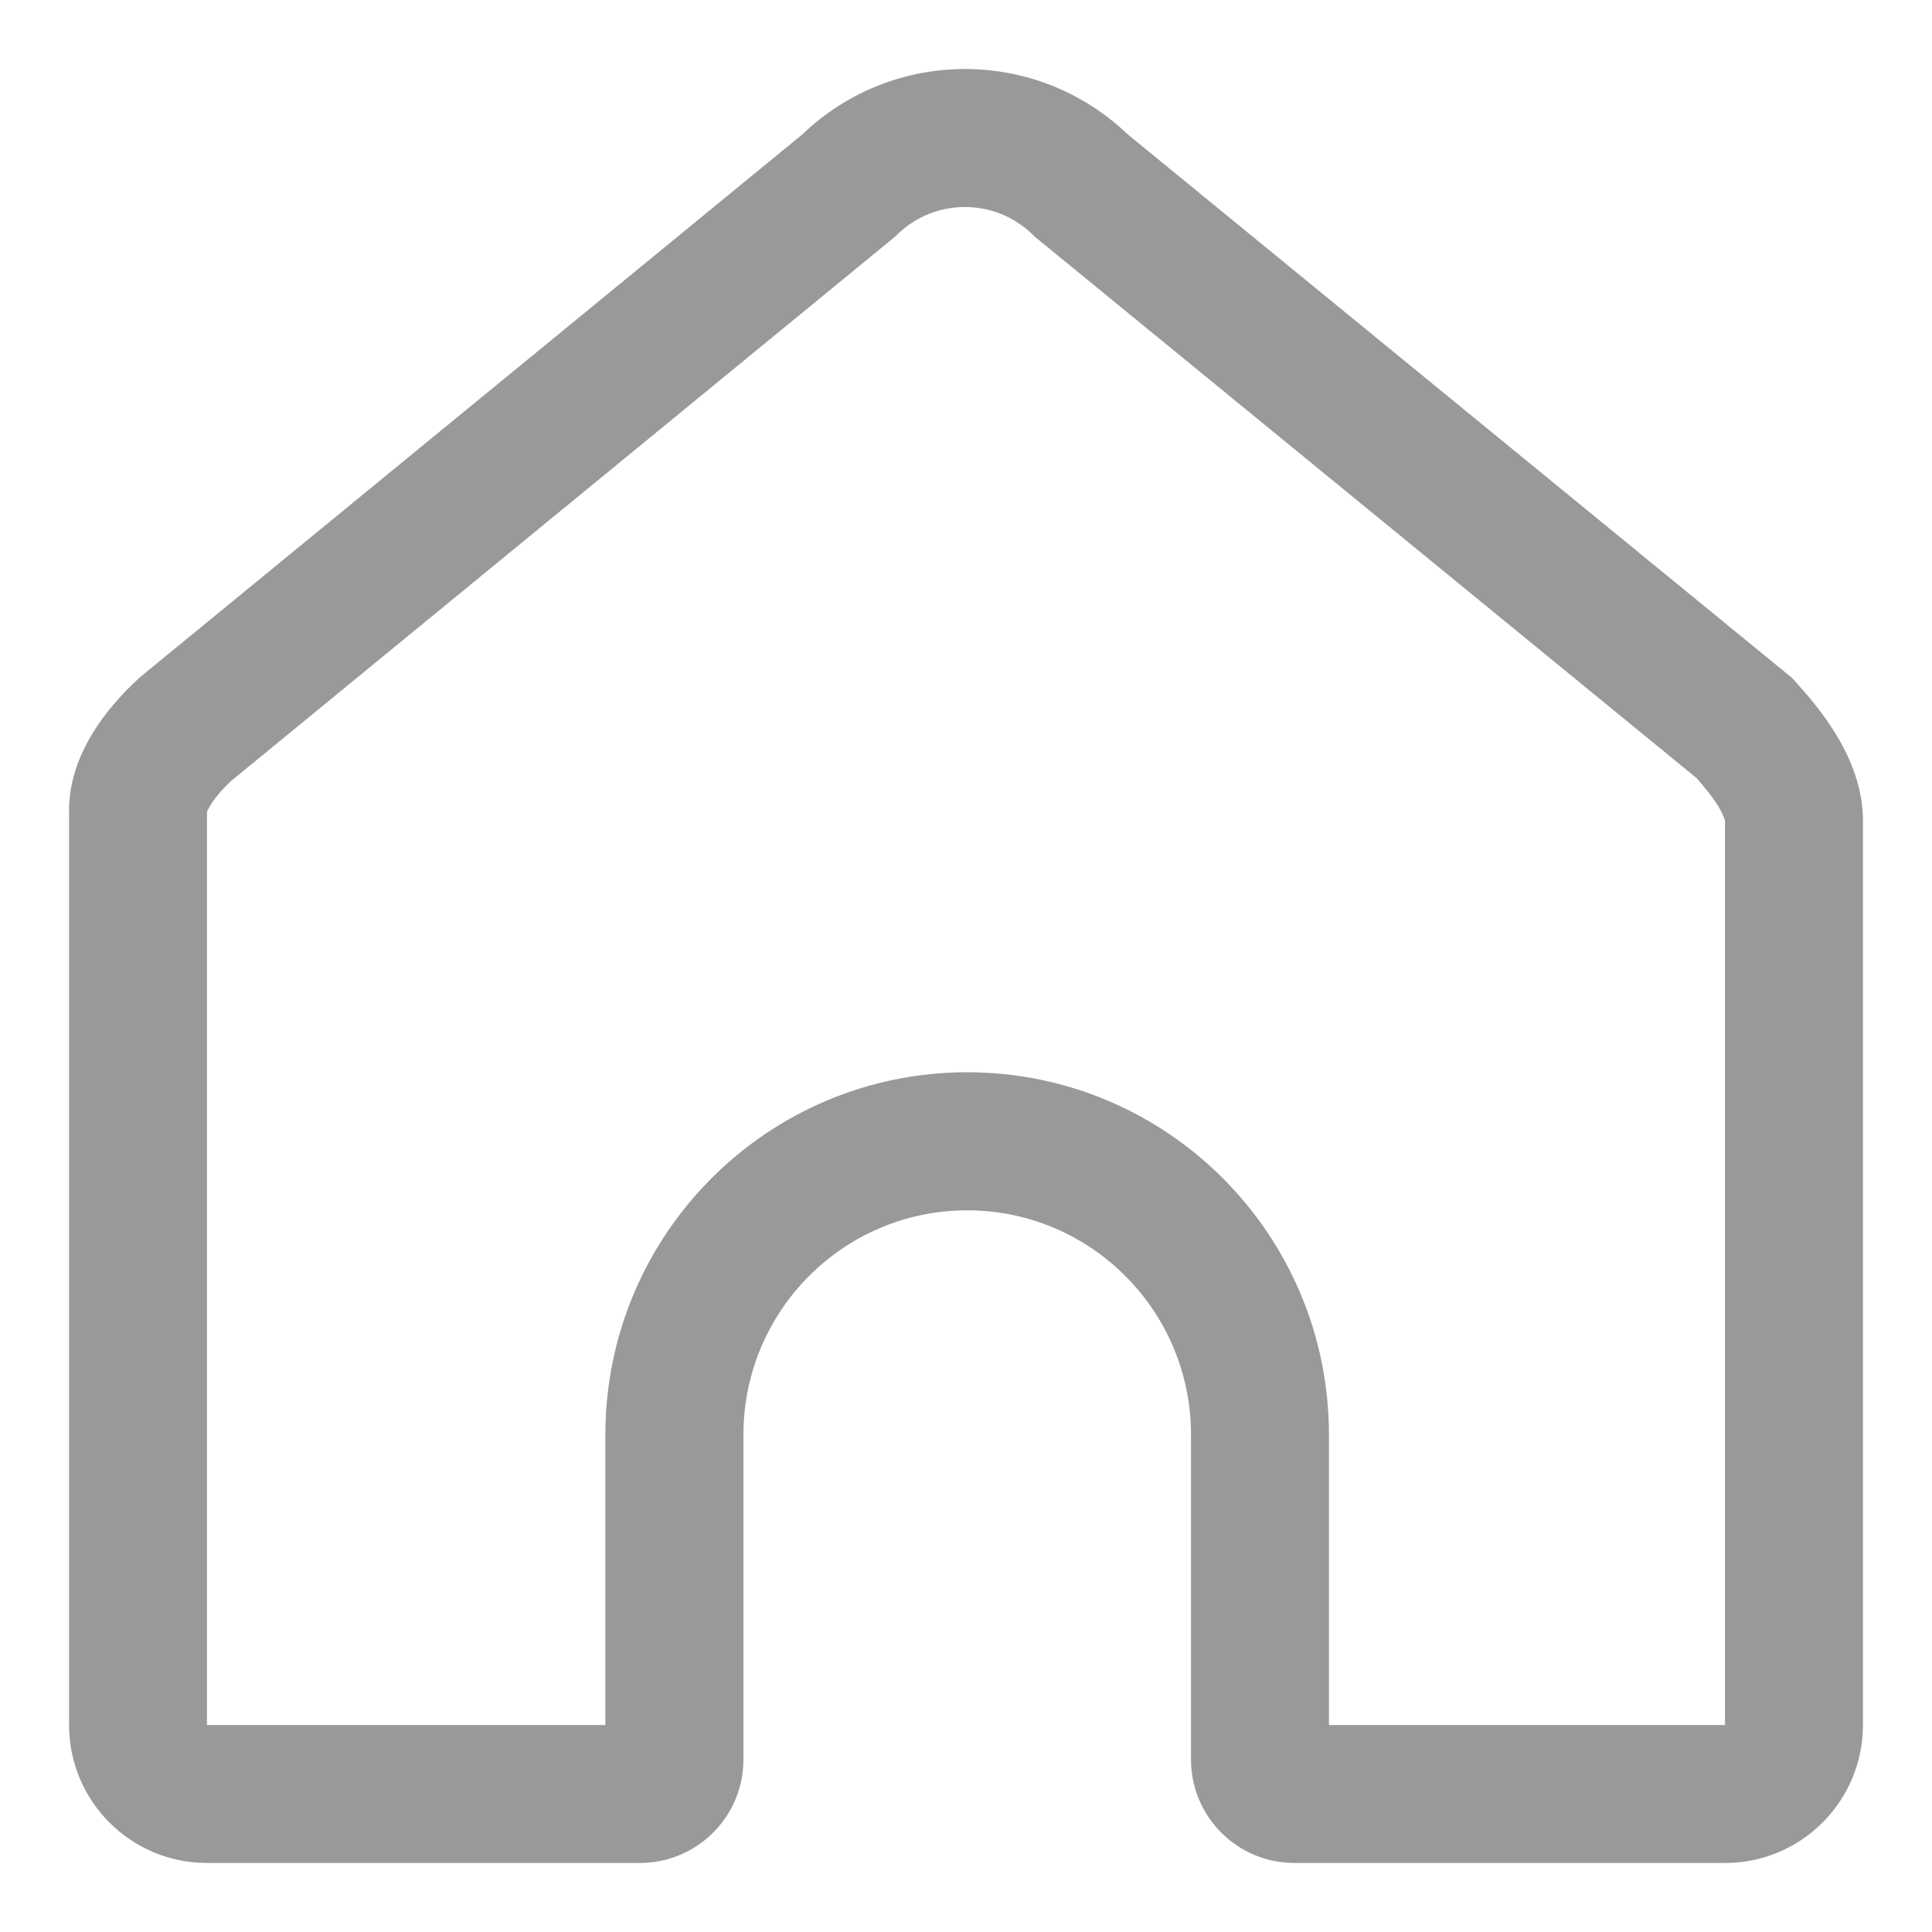 <svg width="15" height="15" viewBox="0 0 15 15" fill="none" xmlns="http://www.w3.org/2000/svg">
<path fill-rule="evenodd" clip-rule="evenodd" d="M8.753 1.041L13.913 5.263L13.939 5.292C14.02 5.381 14.143 5.521 14.247 5.689C14.346 5.849 14.464 6.09 14.464 6.373V13.392C14.464 13.983 13.986 14.464 13.393 14.464H10.05C9.606 14.464 9.247 14.104 9.247 13.661V11.14C9.247 10.176 8.467 9.397 7.509 9.397C6.551 9.397 5.772 10.176 5.772 11.14V13.661C5.772 14.104 5.412 14.464 4.968 14.464H1.607C1.014 14.464 0.536 13.983 0.536 13.392V6.291C0.536 5.941 0.73 5.659 0.841 5.519C0.906 5.438 0.969 5.371 1.016 5.325C1.04 5.302 1.06 5.283 1.075 5.269C1.083 5.262 1.09 5.256 1.095 5.252L1.101 5.246L1.104 5.244L1.105 5.243C1.105 5.243 1.106 5.243 1.45 5.653L1.106 5.243L1.111 5.238L6.23 1.043C6.935 0.367 8.047 0.367 8.753 1.041ZM1.796 6.062L1.793 6.065C1.788 6.07 1.778 6.078 1.767 6.09C1.742 6.113 1.711 6.147 1.681 6.185C1.65 6.224 1.628 6.259 1.615 6.286C1.611 6.294 1.608 6.3 1.607 6.304V13.392L1.607 13.392L1.608 13.393H4.7V11.14C4.7 9.586 5.957 8.325 7.509 8.325C9.062 8.325 10.318 9.586 10.318 11.14V13.393H13.393L13.393 13.392V6.373C13.393 6.374 13.393 6.375 13.393 6.373C13.391 6.365 13.382 6.327 13.337 6.254C13.292 6.182 13.232 6.109 13.172 6.041L8.038 1.841L8.02 1.824C7.727 1.535 7.256 1.535 6.963 1.824L6.945 1.841L1.796 6.062Z" fill="#999999"/>
</svg>
